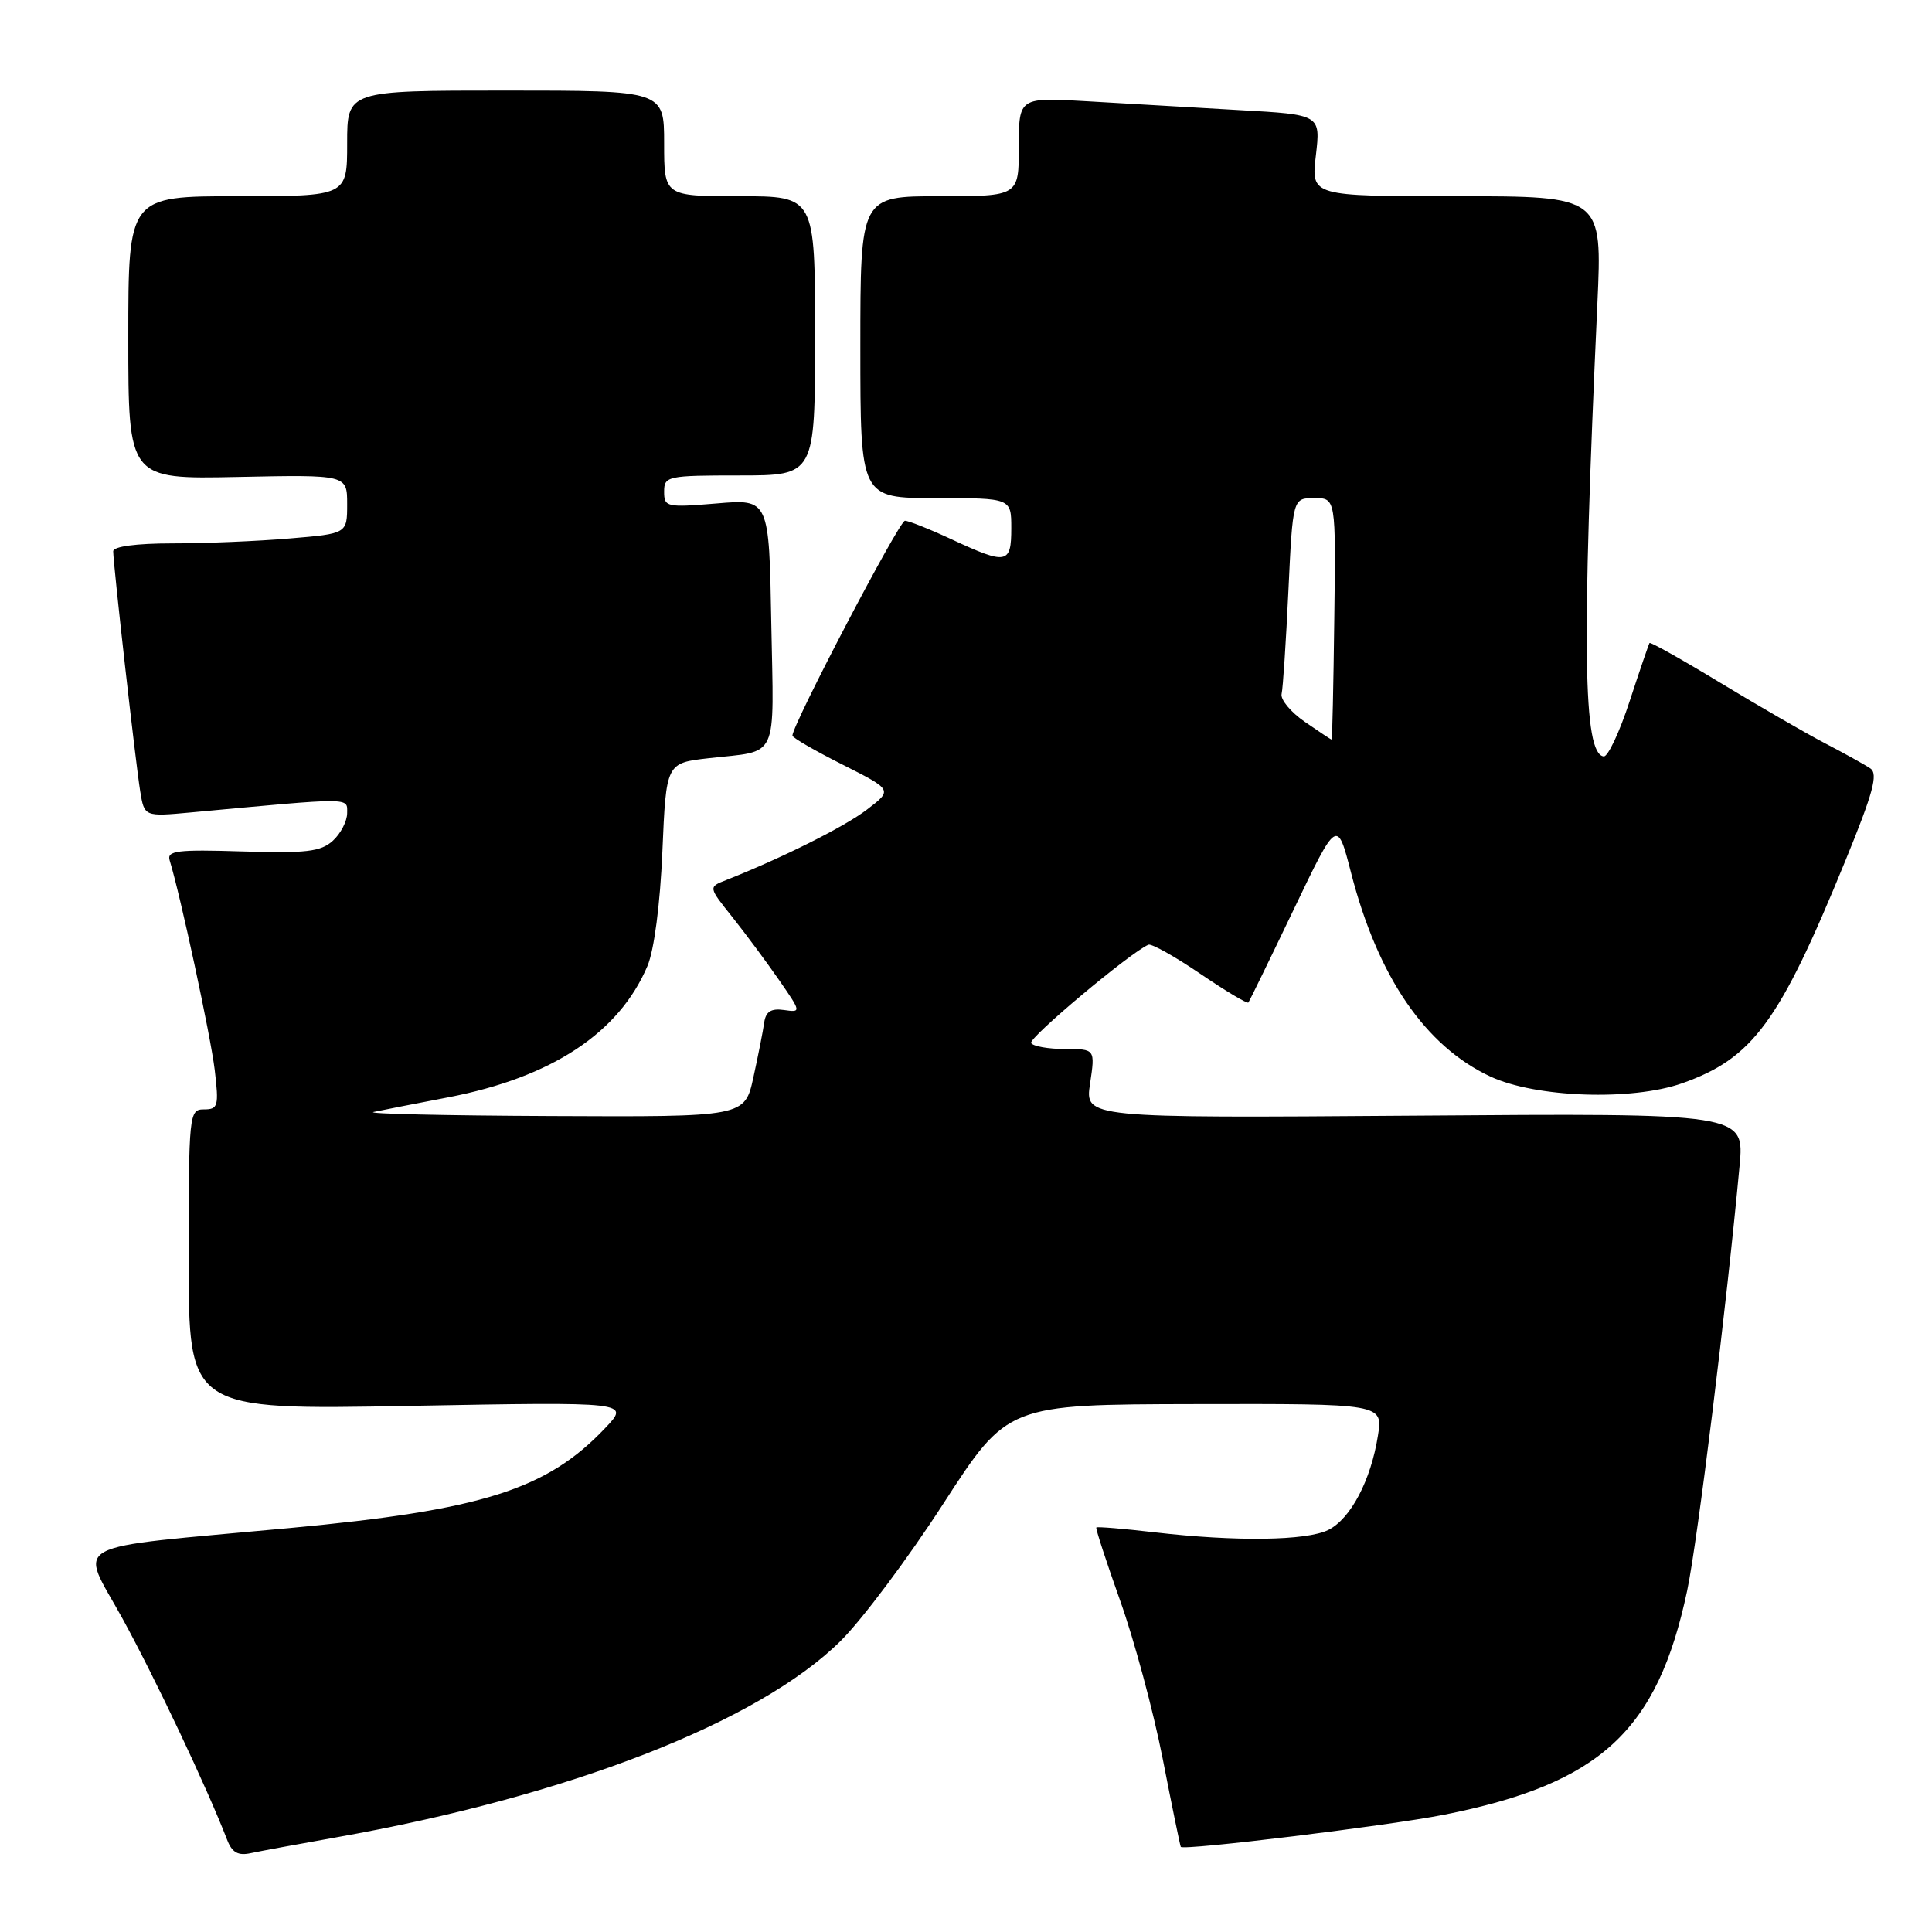 <?xml version="1.0" encoding="UTF-8" standalone="no"?>
<!DOCTYPE svg PUBLIC "-//W3C//DTD SVG 1.1//EN" "http://www.w3.org/Graphics/SVG/1.1/DTD/svg11.dtd" >
<svg xmlns="http://www.w3.org/2000/svg" xmlns:xlink="http://www.w3.org/1999/xlink" version="1.1" viewBox="0 0 256 256">
 <g >
 <path fill="currentColor"
d=" M 44.50 243.47 C 75.33 238.01 100.49 228.22 111.38 217.44 C 114.20 214.66 120.33 206.47 125.00 199.24 C 133.50 186.10 133.50 186.10 158.38 186.05 C 183.26 186.00 183.26 186.00 182.58 190.25 C 181.65 196.16 178.96 201.26 176.00 202.73 C 173.11 204.16 163.77 204.29 153.00 203.04 C 148.88 202.56 145.40 202.27 145.27 202.40 C 145.15 202.52 146.57 206.88 148.42 212.08 C 150.28 217.28 152.82 226.70 154.06 233.02 C 155.29 239.33 156.38 244.60 156.46 244.72 C 156.81 245.24 184.10 241.90 191.35 240.46 C 212.07 236.34 219.62 229.38 223.56 210.76 C 224.93 204.27 228.78 173.07 230.50 154.50 C 231.15 147.50 231.15 147.50 187.45 147.83 C 143.75 148.15 143.75 148.15 144.44 143.58 C 145.12 139.00 145.12 139.00 141.12 139.00 C 138.92 139.00 136.90 138.64 136.63 138.21 C 136.23 137.56 149.74 126.23 152.17 125.18 C 152.58 125.01 155.66 126.73 159.03 129.02 C 162.40 131.31 165.27 133.03 165.42 132.84 C 165.56 132.65 168.27 127.10 171.43 120.50 C 177.18 108.50 177.18 108.50 179.02 115.64 C 182.56 129.42 188.86 138.63 197.49 142.65 C 203.51 145.45 216.21 145.89 222.89 143.54 C 232.26 140.23 235.77 135.46 244.50 114.11 C 248.21 105.05 248.89 102.54 247.83 101.82 C 247.10 101.32 244.38 99.82 241.79 98.47 C 239.21 97.12 232.97 93.51 227.93 90.46 C 222.89 87.40 218.68 85.04 218.57 85.20 C 218.46 85.37 217.27 88.84 215.93 92.93 C 214.60 97.01 213.05 100.30 212.50 100.23 C 209.77 99.88 209.57 85.91 211.66 40.25 C 212.31 26.00 212.31 26.00 193.02 26.00 C 173.72 26.00 173.72 26.00 174.36 20.60 C 174.99 15.19 174.99 15.19 164.25 14.59 C 158.34 14.25 149.34 13.73 144.25 13.43 C 135.00 12.88 135.00 12.88 135.00 19.44 C 135.00 26.00 135.00 26.00 124.50 26.00 C 114.00 26.00 114.00 26.00 114.00 46.00 C 114.00 66.00 114.00 66.00 124.00 66.00 C 134.00 66.00 134.00 66.00 134.00 70.00 C 134.00 74.75 133.40 74.86 126.15 71.49 C 123.21 70.12 120.40 69.00 119.91 69.00 C 119.15 69.00 105.00 96.03 105.00 97.47 C 105.00 97.75 107.99 99.48 111.65 101.32 C 118.29 104.67 118.29 104.67 114.87 107.28 C 111.89 109.56 103.62 113.69 96.18 116.63 C 93.86 117.54 93.86 117.54 97.04 121.52 C 98.78 123.71 101.56 127.45 103.21 129.83 C 106.18 134.12 106.19 134.16 103.88 133.83 C 102.17 133.59 101.47 134.04 101.26 135.50 C 101.11 136.60 100.46 139.86 99.83 142.75 C 98.68 148.00 98.68 148.00 73.09 147.88 C 59.02 147.82 48.40 147.58 49.50 147.34 C 50.60 147.11 55.05 146.23 59.40 145.40 C 73.10 142.76 82.02 136.88 85.79 128.00 C 86.68 125.90 87.47 119.83 87.77 112.81 C 88.27 101.11 88.27 101.11 93.88 100.47 C 103.30 99.40 102.54 101.06 102.20 82.58 C 101.91 66.12 101.91 66.12 94.95 66.71 C 88.33 67.26 88.00 67.19 88.00 65.15 C 88.00 63.09 88.44 63.00 98.00 63.00 C 108.00 63.00 108.00 63.00 108.00 44.50 C 108.00 26.00 108.00 26.00 98.00 26.00 C 88.00 26.00 88.00 26.00 88.00 19.00 C 88.00 12.00 88.00 12.00 67.00 12.00 C 46.00 12.00 46.00 12.00 46.00 19.00 C 46.00 26.00 46.00 26.00 31.50 26.00 C 17.00 26.00 17.00 26.00 17.00 44.75 C 17.00 63.50 17.00 63.50 31.50 63.20 C 46.00 62.90 46.00 62.90 46.00 66.80 C 46.00 70.71 46.00 70.71 38.35 71.35 C 34.14 71.71 27.17 72.00 22.85 72.00 C 18.04 72.00 15.00 72.41 15.00 73.05 C 15.00 74.74 17.98 101.20 18.58 104.86 C 19.13 108.22 19.13 108.22 25.32 107.65 C 46.93 105.65 46.00 105.64 46.00 107.74 C 46.00 108.81 45.14 110.47 44.10 111.41 C 42.50 112.86 40.55 113.08 32.11 112.82 C 23.51 112.55 22.09 112.72 22.48 114.00 C 23.90 118.60 27.91 137.26 28.45 141.75 C 29.02 146.57 28.90 147.00 27.03 147.00 C 25.06 147.00 25.00 147.55 25.00 166.92 C 25.00 186.83 25.00 186.83 54.25 186.29 C 83.50 185.75 83.50 185.75 80.16 189.26 C 72.44 197.39 63.86 200.10 38.41 202.47 C 8.21 205.29 10.51 204.04 16.25 214.50 C 20.56 222.36 27.43 236.88 30.09 243.77 C 30.74 245.47 31.55 245.92 33.23 245.55 C 34.48 245.28 39.55 244.35 44.50 243.47 Z  M 172.90 95.65 C 171.03 94.36 169.64 92.69 169.82 91.94 C 170.00 91.19 170.40 85.04 170.72 78.29 C 171.30 66.00 171.30 66.00 174.16 66.00 C 177.01 66.00 177.01 66.00 176.80 82.00 C 176.69 90.80 176.53 98.00 176.45 98.00 C 176.36 98.00 174.77 96.94 172.90 95.65 Z "/>
</g>
</svg>